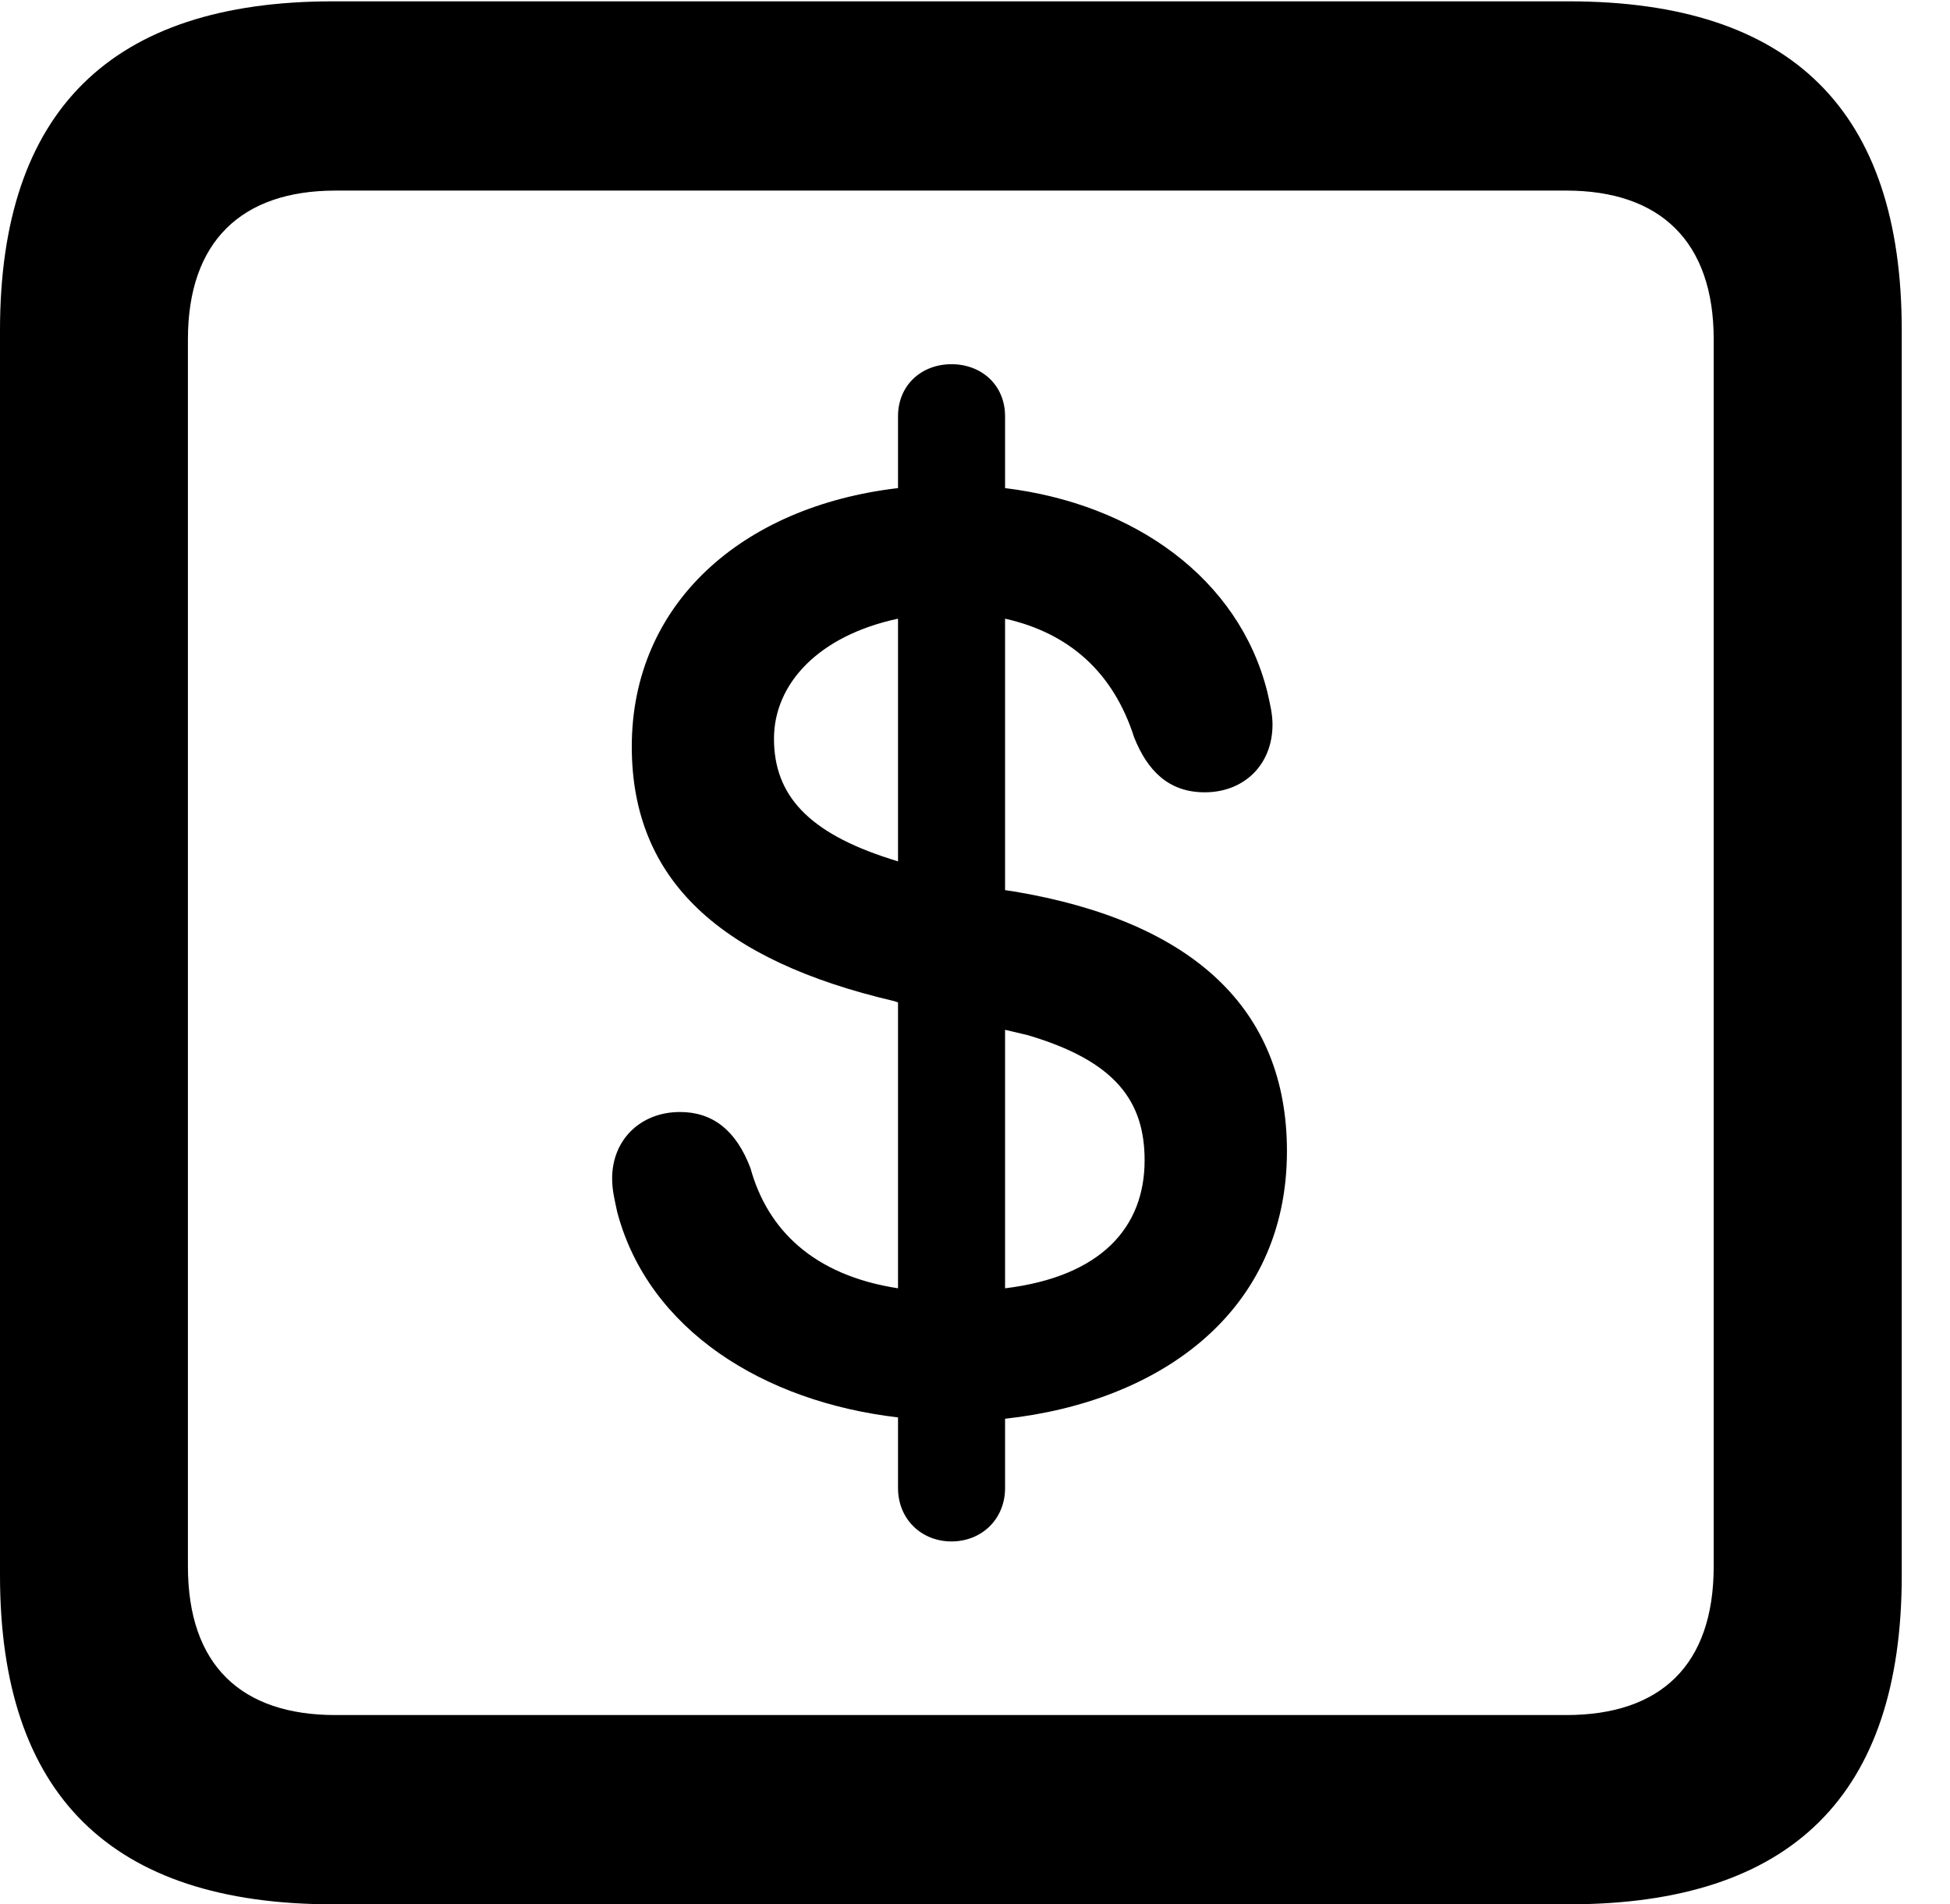 <svg version="1.1" xmlns="http://www.w3.org/2000/svg" xmlns:xlink="http://www.w3.org/1999/xlink" width="14.59" height="14.248" viewBox="0 0 14.59 14.248">
 <g>
  <rect height="14.248" opacity="0" width="14.59" x="0" y="0"/>
  <path d="M2.49 14.248L11.738 14.248C13.408 14.248 14.229 13.428 14.229 11.787L14.229 2.471C14.229 0.83 13.408 0.01 11.738 0.01L2.49 0.01C0.83 0.01 0 0.83 0 2.471L0 11.787C0 13.428 0.83 14.248 2.49 14.248ZM2.51 12.832C1.807 12.832 1.406 12.461 1.406 11.719L1.406 2.539C1.406 1.807 1.807 1.426 2.51 1.426L11.719 1.426C12.422 1.426 12.822 1.807 12.822 2.539L12.822 11.719C12.822 12.461 12.422 12.832 11.719 12.832Z" fill="currentColor"/>
  <path d="M7.119 11.533C7.344 11.533 7.52 11.367 7.52 11.133L7.52 10.615C8.682 10.488 9.629 9.814 9.629 8.613C9.629 7.549 8.926 6.895 7.588 6.67L7.52 6.66L7.52 4.629C7.998 4.736 8.33 5.029 8.486 5.518C8.584 5.762 8.74 5.928 9.014 5.928C9.307 5.928 9.521 5.723 9.521 5.42C9.521 5.342 9.502 5.264 9.482 5.176C9.268 4.326 8.486 3.77 7.52 3.652L7.52 3.115C7.52 2.881 7.344 2.725 7.119 2.725C6.895 2.725 6.719 2.881 6.719 3.115L6.719 3.652C5.547 3.789 4.727 4.521 4.727 5.586C4.727 6.592 5.4 7.188 6.689 7.49L6.719 7.5L6.719 9.639C6.084 9.541 5.742 9.199 5.615 8.74C5.508 8.457 5.332 8.32 5.088 8.32C4.795 8.32 4.58 8.525 4.58 8.818C4.58 8.906 4.6 8.984 4.619 9.072C4.854 9.951 5.713 10.488 6.719 10.605L6.719 11.133C6.719 11.367 6.895 11.533 7.119 11.533ZM6.719 6.445L6.66 6.426C6.045 6.23 5.791 5.947 5.791 5.527C5.791 5.117 6.123 4.756 6.719 4.629ZM7.52 7.705L7.686 7.744C8.35 7.939 8.564 8.242 8.564 8.682C8.564 9.18 8.242 9.551 7.52 9.639Z" fill="currentColor"/>
 </g>
</svg>
